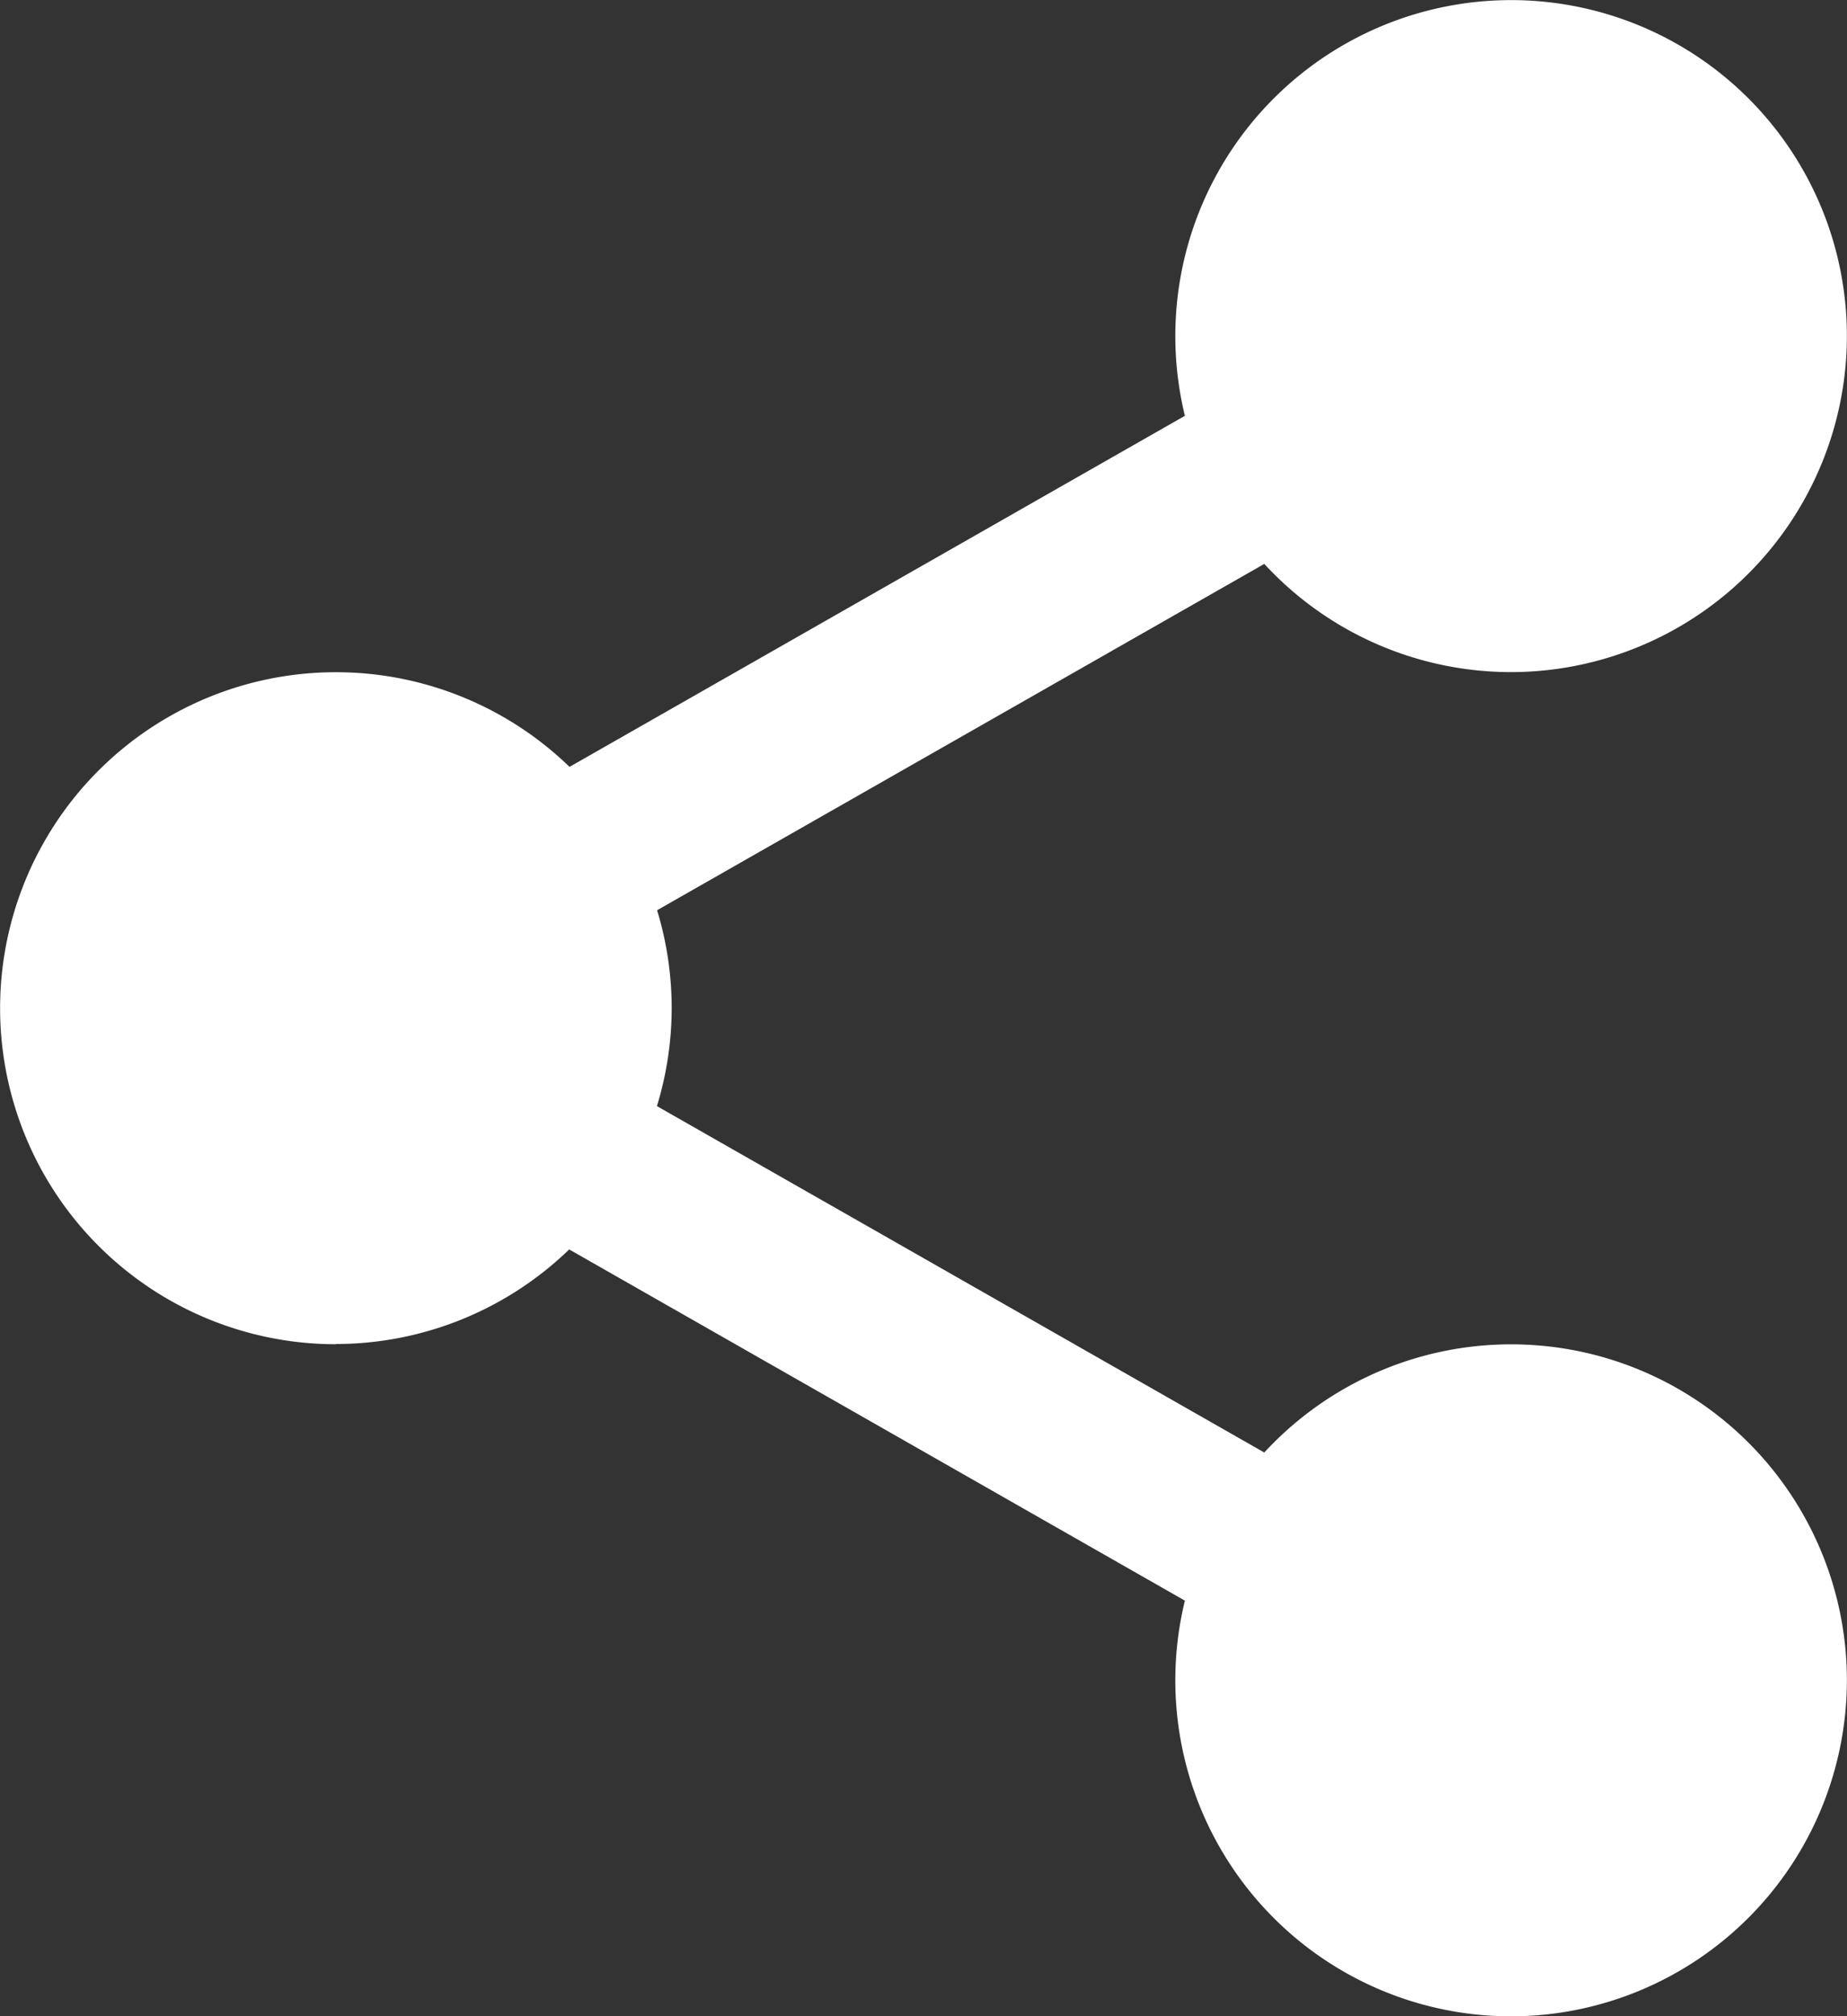 <svg xmlns="http://www.w3.org/2000/svg" width="18.333" height="20" viewBox="0 0 18.333 20">
  <rect x="0" y="0" width="18.333" height="20" fill="#333333" stroke="none"/>
  <g id="share" transform="translate(0 0)">
    <path id="Path_108" data-name="Path 108" d="M320.085,18.708A2.708,2.708,0,1,1,317.376,16,2.708,2.708,0,0,1,320.085,18.708Zm0,0" transform="translate(-302.376 -15.375)" fill="#fff"/>
    <path id="Path_109" data-name="Path 109" d="M302,6.667a3.333,3.333,0,1,1,3.333-3.333A3.337,3.337,0,0,1,302,6.667Zm0-5.417a2.083,2.083,0,1,0,2.083,2.083A2.086,2.086,0,0,0,302,1.25Zm0,0" transform="translate(-287.001)" fill="#fff"/>
    <path id="Path_110" data-name="Path 110" d="M320.085,360.041a2.708,2.708,0,1,1-2.708-2.708A2.708,2.708,0,0,1,320.085,360.041Zm0,0" transform="translate(-302.376 -343.374)" fill="#fff"/>
    <path id="Path_111" data-name="Path 111" d="M302,348a3.333,3.333,0,1,1,3.333-3.333A3.337,3.337,0,0,1,302,348Zm0-5.417a2.083,2.083,0,1,0,2.083,2.083A2.086,2.086,0,0,0,302,342.582Zm0,0" transform="translate(-287.001 -327.999)" fill="#fff"/>
    <path id="Path_112" data-name="Path 112" d="M21.417,189.376a2.708,2.708,0,1,1-2.708-2.708A2.708,2.708,0,0,1,21.417,189.376Zm0,0" transform="translate(-15.375 -179.376)" fill="#fff"/>
    <path id="Path_113" data-name="Path 113" d="M3.333,177.335A3.333,3.333,0,1,1,6.667,174a3.337,3.337,0,0,1-3.333,3.333Zm0-5.417A2.083,2.083,0,1,0,5.417,174a2.086,2.086,0,0,0-2.083-2.083Zm0,0" transform="translate(0 -164.001)" fill="#fff"/>
    <path id="Path_114" data-name="Path 114" d="M115.183,96.291a.833.833,0,0,1-.413-1.558l7.732-4.408a.833.833,0,1,1,.825,1.448l-7.733,4.408a.828.828,0,0,1-.412.109Zm0,0" transform="translate(-109.882 -86.69)" fill="#fff"/>
    <path id="Path_115" data-name="Path 115" d="M122.936,272.295a.828.828,0,0,1-.412-.109l-7.733-4.408a.833.833,0,0,1,.825-1.448l7.733,4.408a.833.833,0,0,1-.413,1.558Zm0,0" transform="translate(-109.904 -255.819)" fill="#fff"/>
  </g>
</svg>
